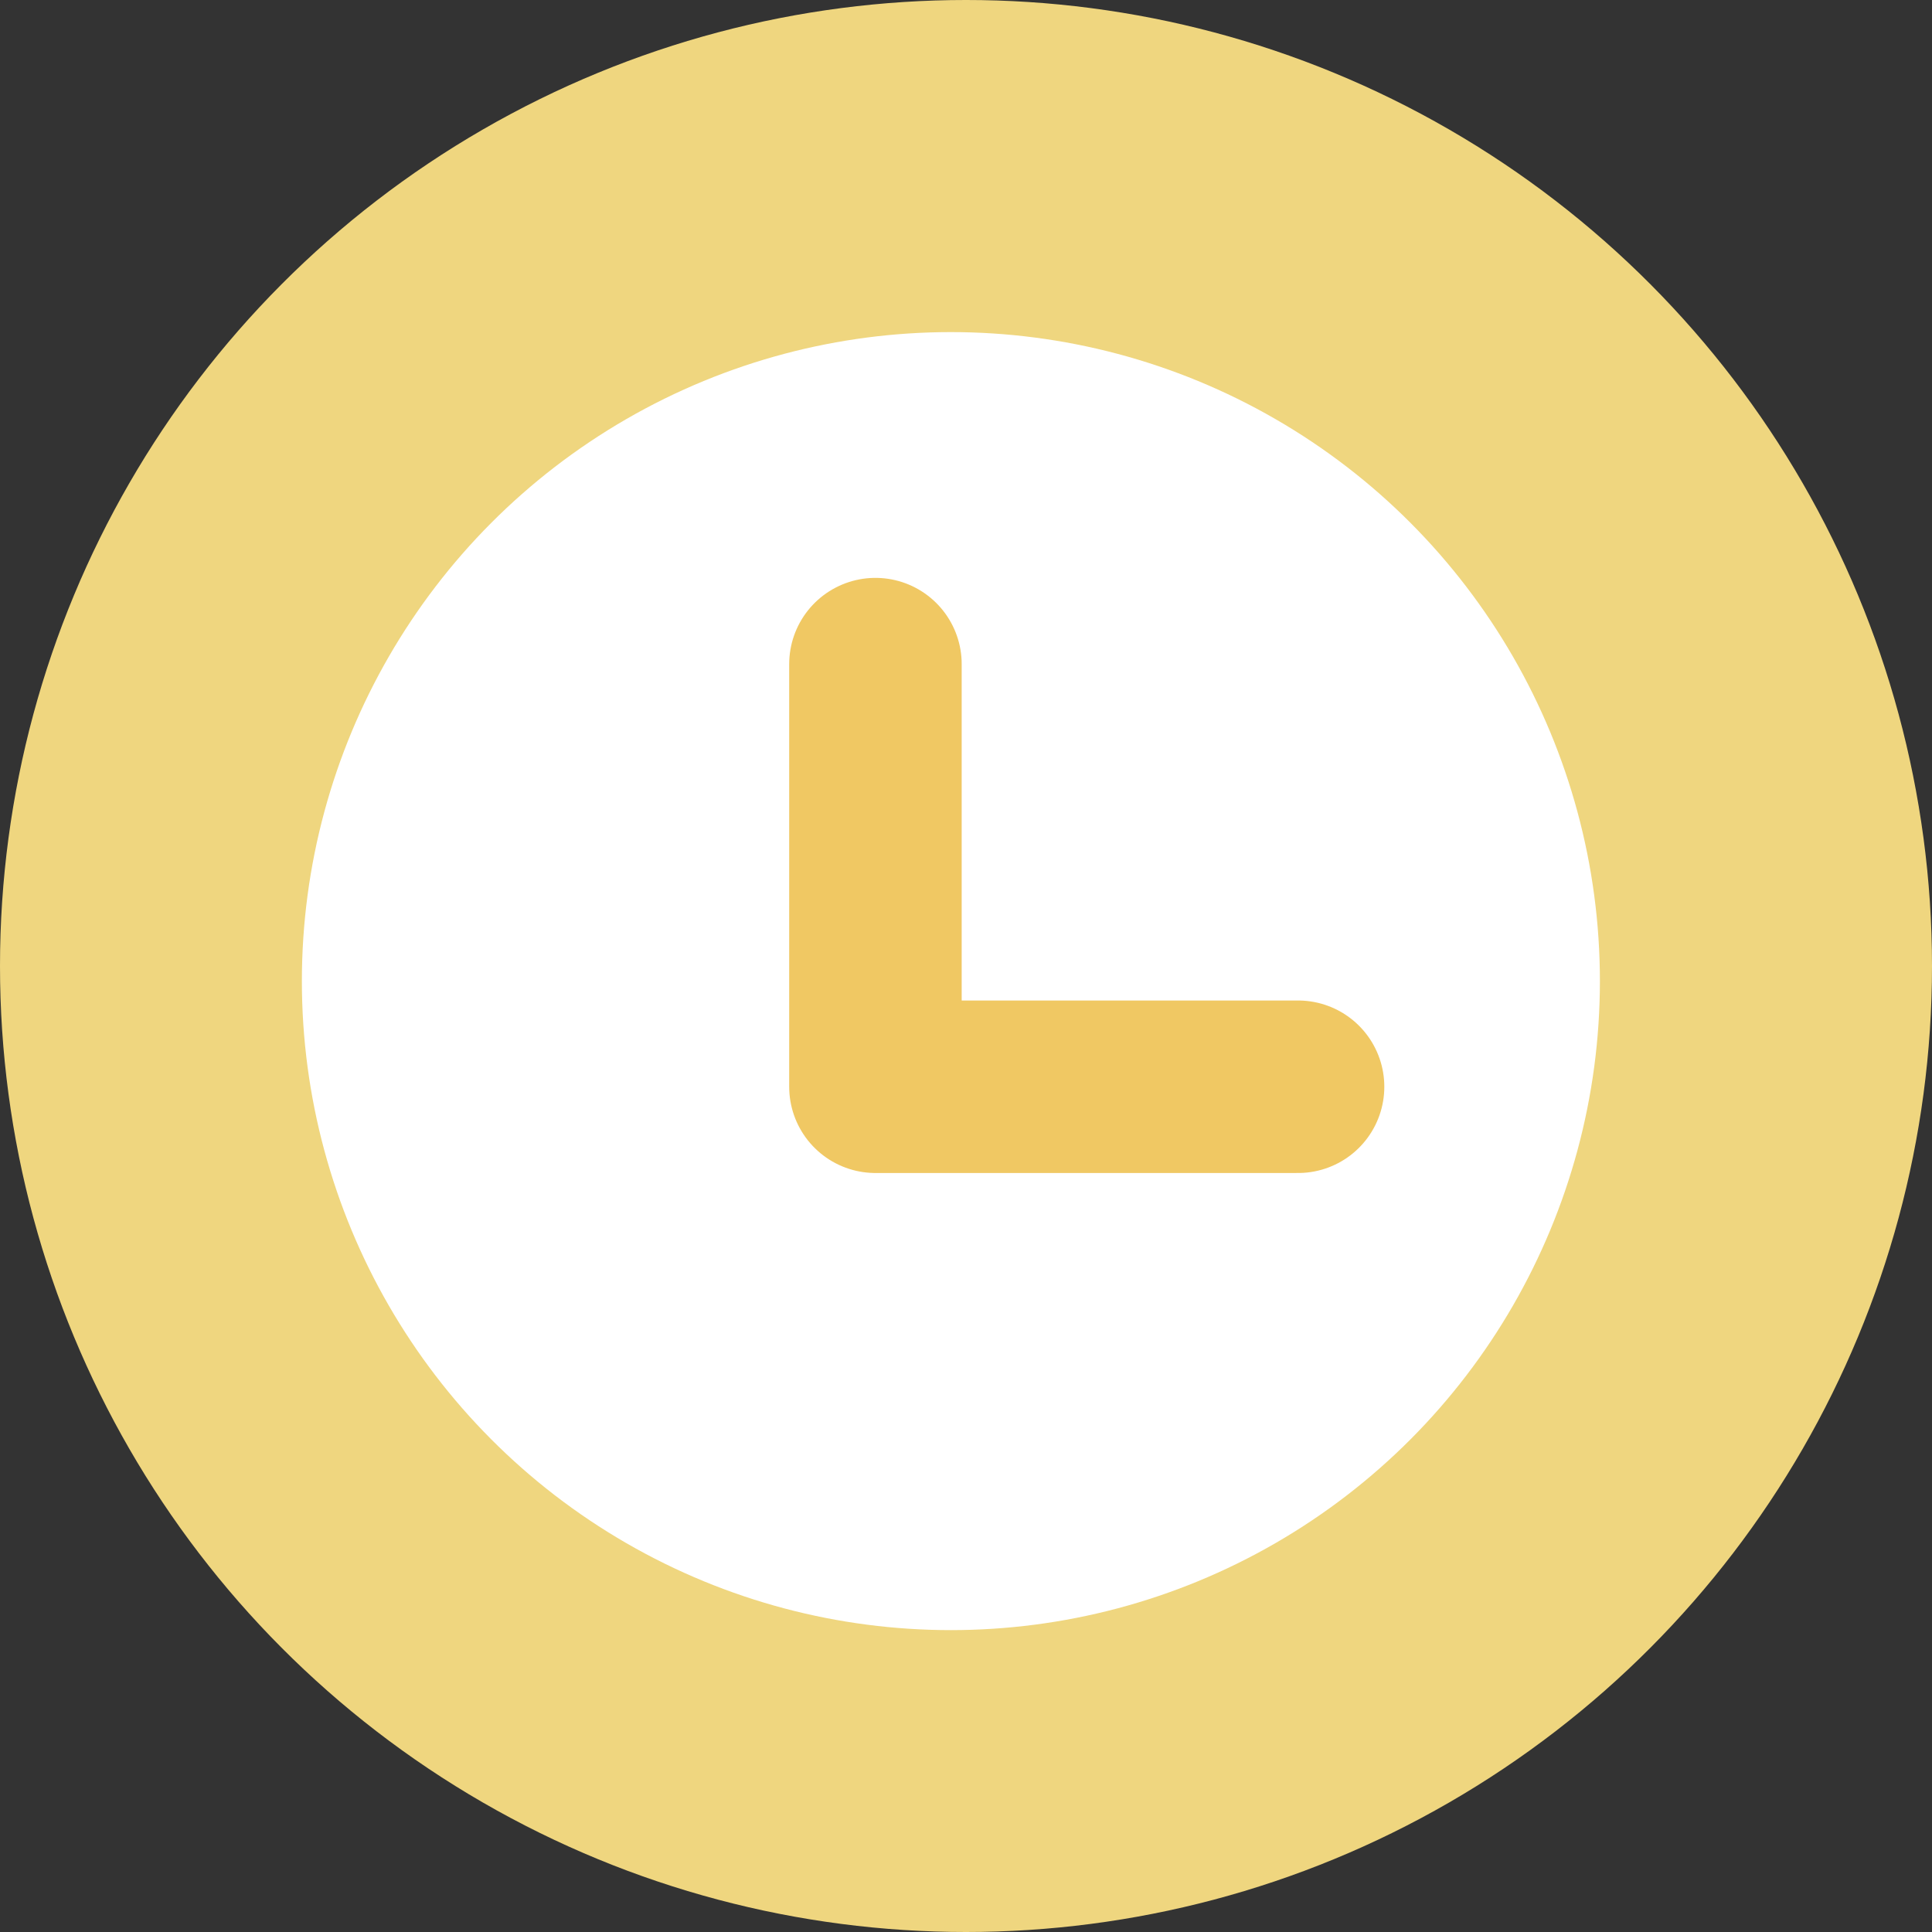 <svg width="56" height="56" viewBox="0 0 56 56" fill="none" xmlns="http://www.w3.org/2000/svg">
<rect x="0" y="0" width="56" height="56" fill="#333333" stroke="none"/>
<circle cx="28" cy="28" r="28" fill="#EFD67F"/>
<circle cx="27.562" cy="28.438" r="18.812" fill="white"/>
<path d="M25.375 19.25V31.5H37.625" stroke="#F0C863" stroke-width="5" stroke-linecap="round" stroke-linejoin="round"/>
</svg>
